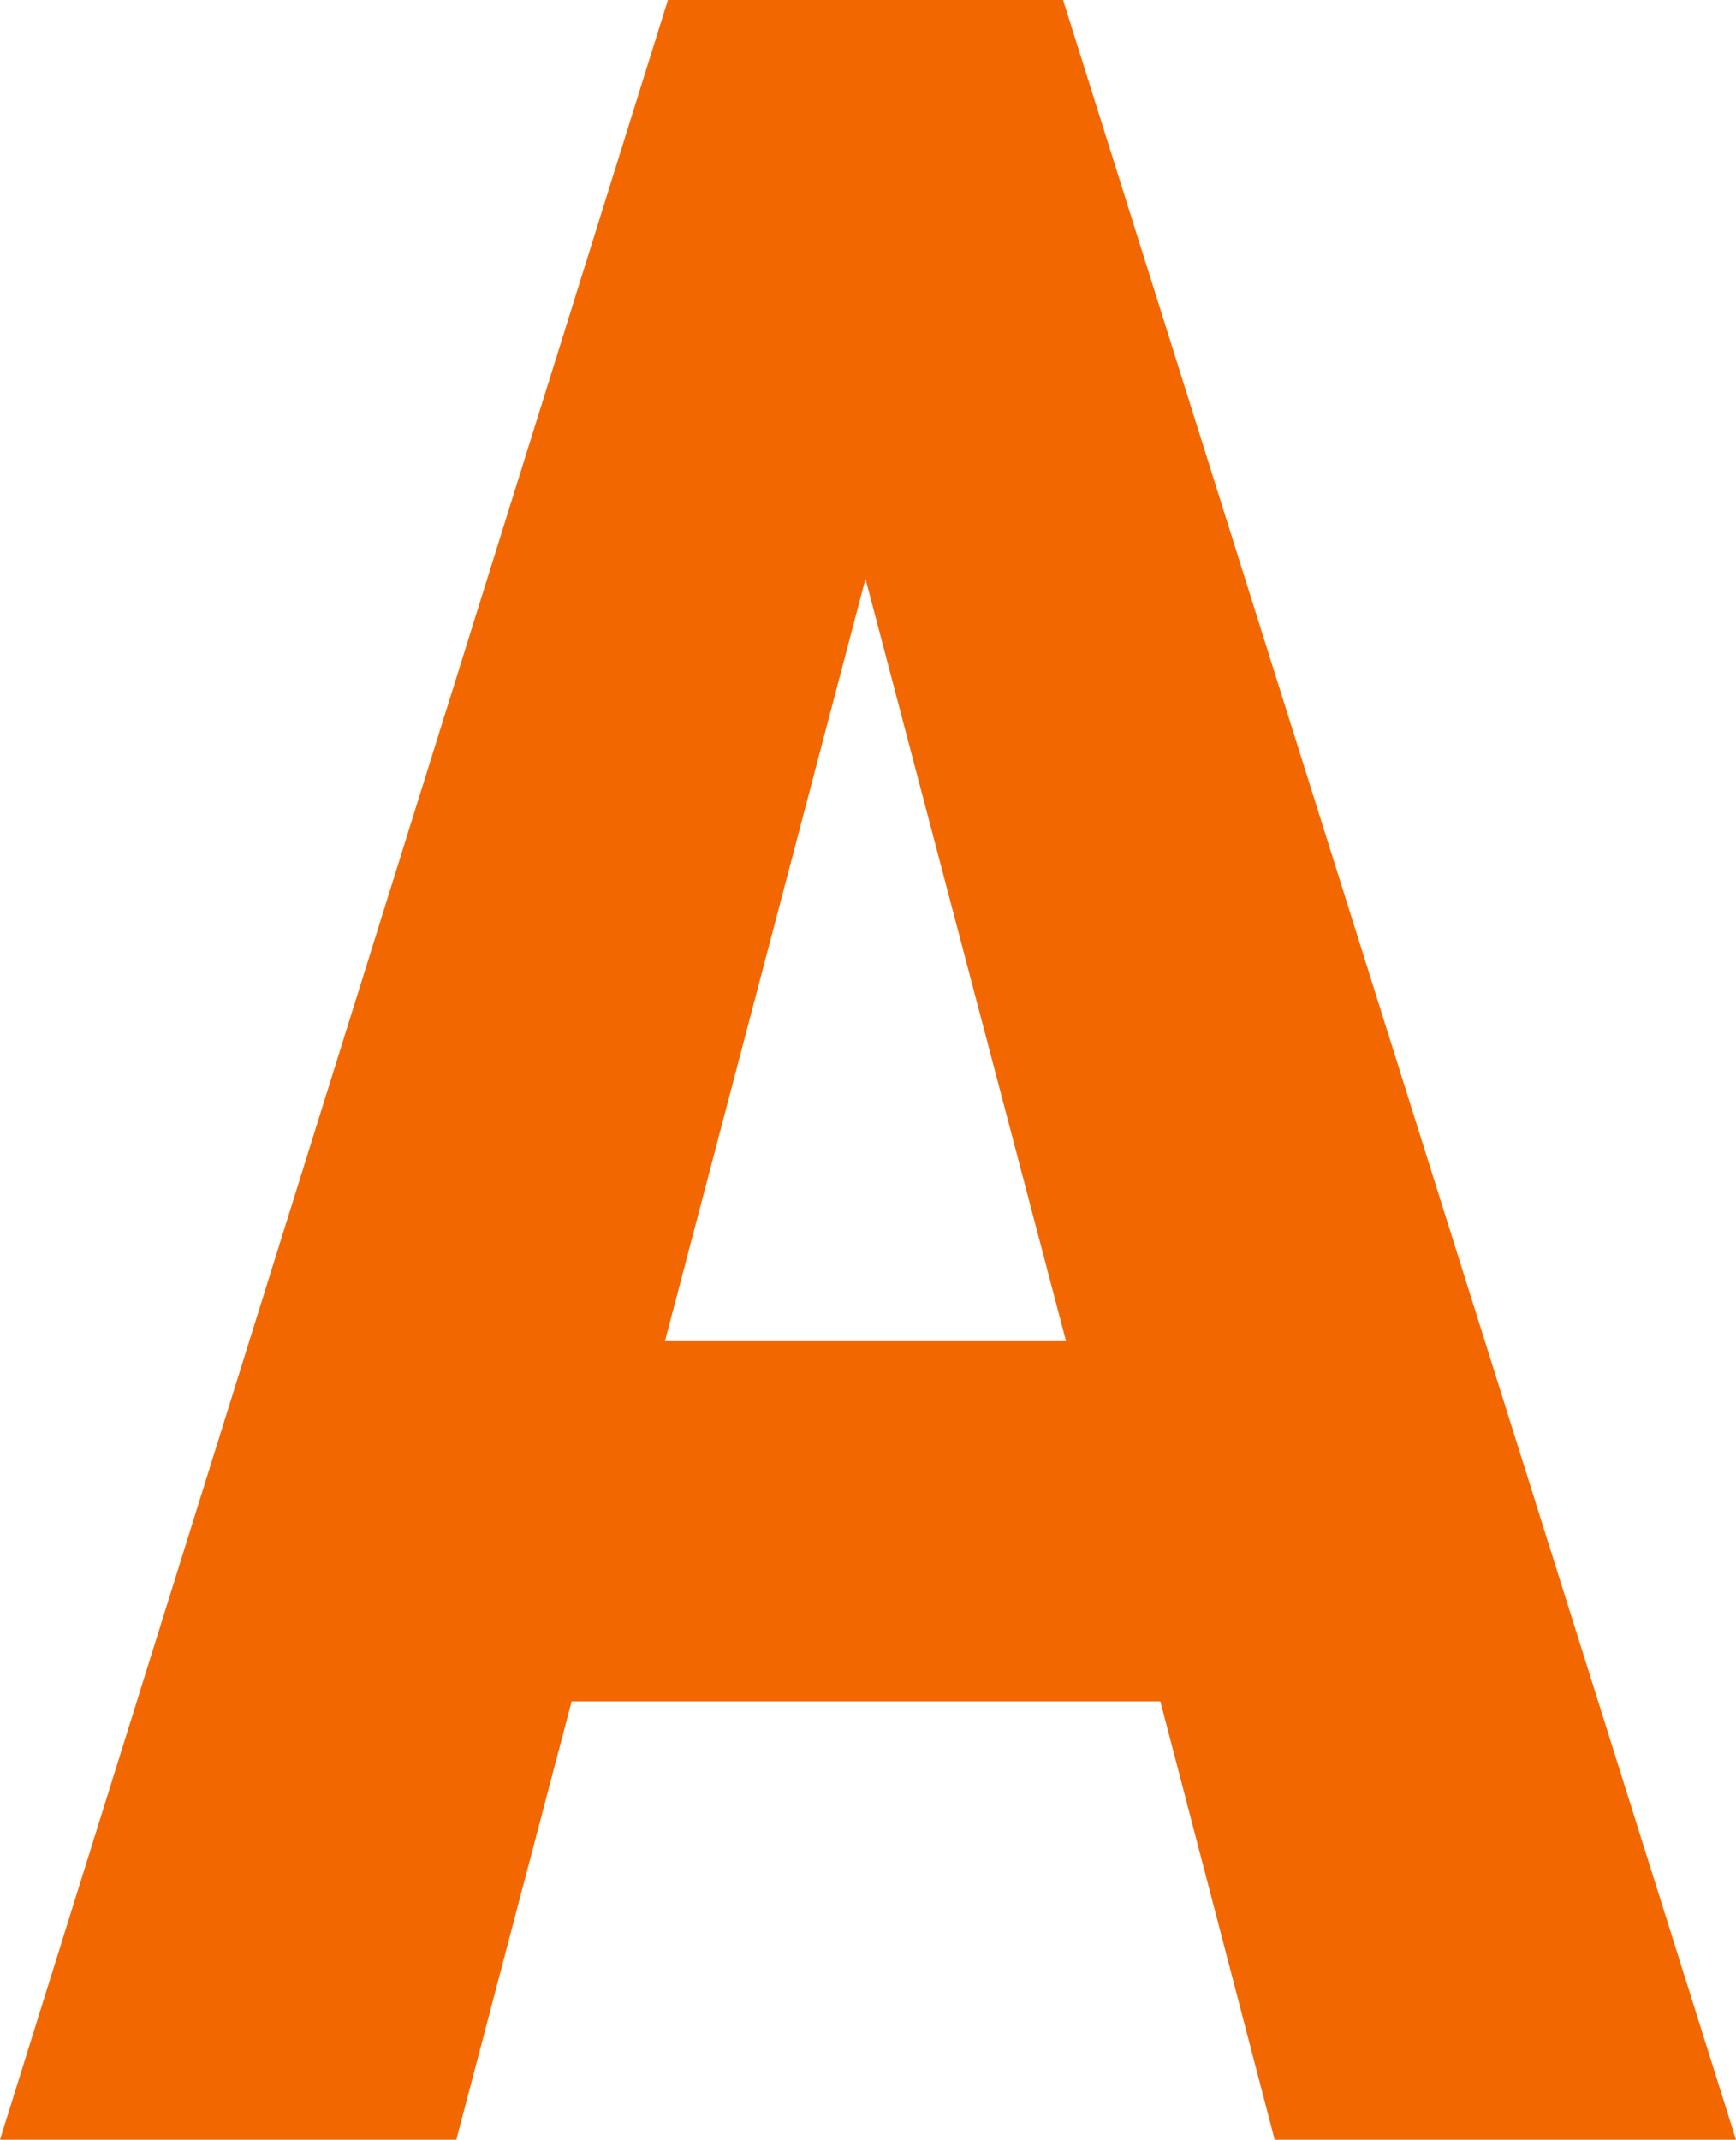 <svg id="レイヤー_1" data-name="レイヤー 1" xmlns="http://www.w3.org/2000/svg" width="17.31" height="21.33" viewBox="0 0 17.31 21.33"><defs><style>.cls-1{fill:#f36700;}</style></defs><path class="cls-1" d="M195.08,215.05h-5.87l-1.15,4.37h-4.55l6.66-21.33h3.94l6.71,21.33h-4.6Zm-4.94-3.59h4l-2-7.6Z" transform="translate(-183.51 -198.09)"/></svg>